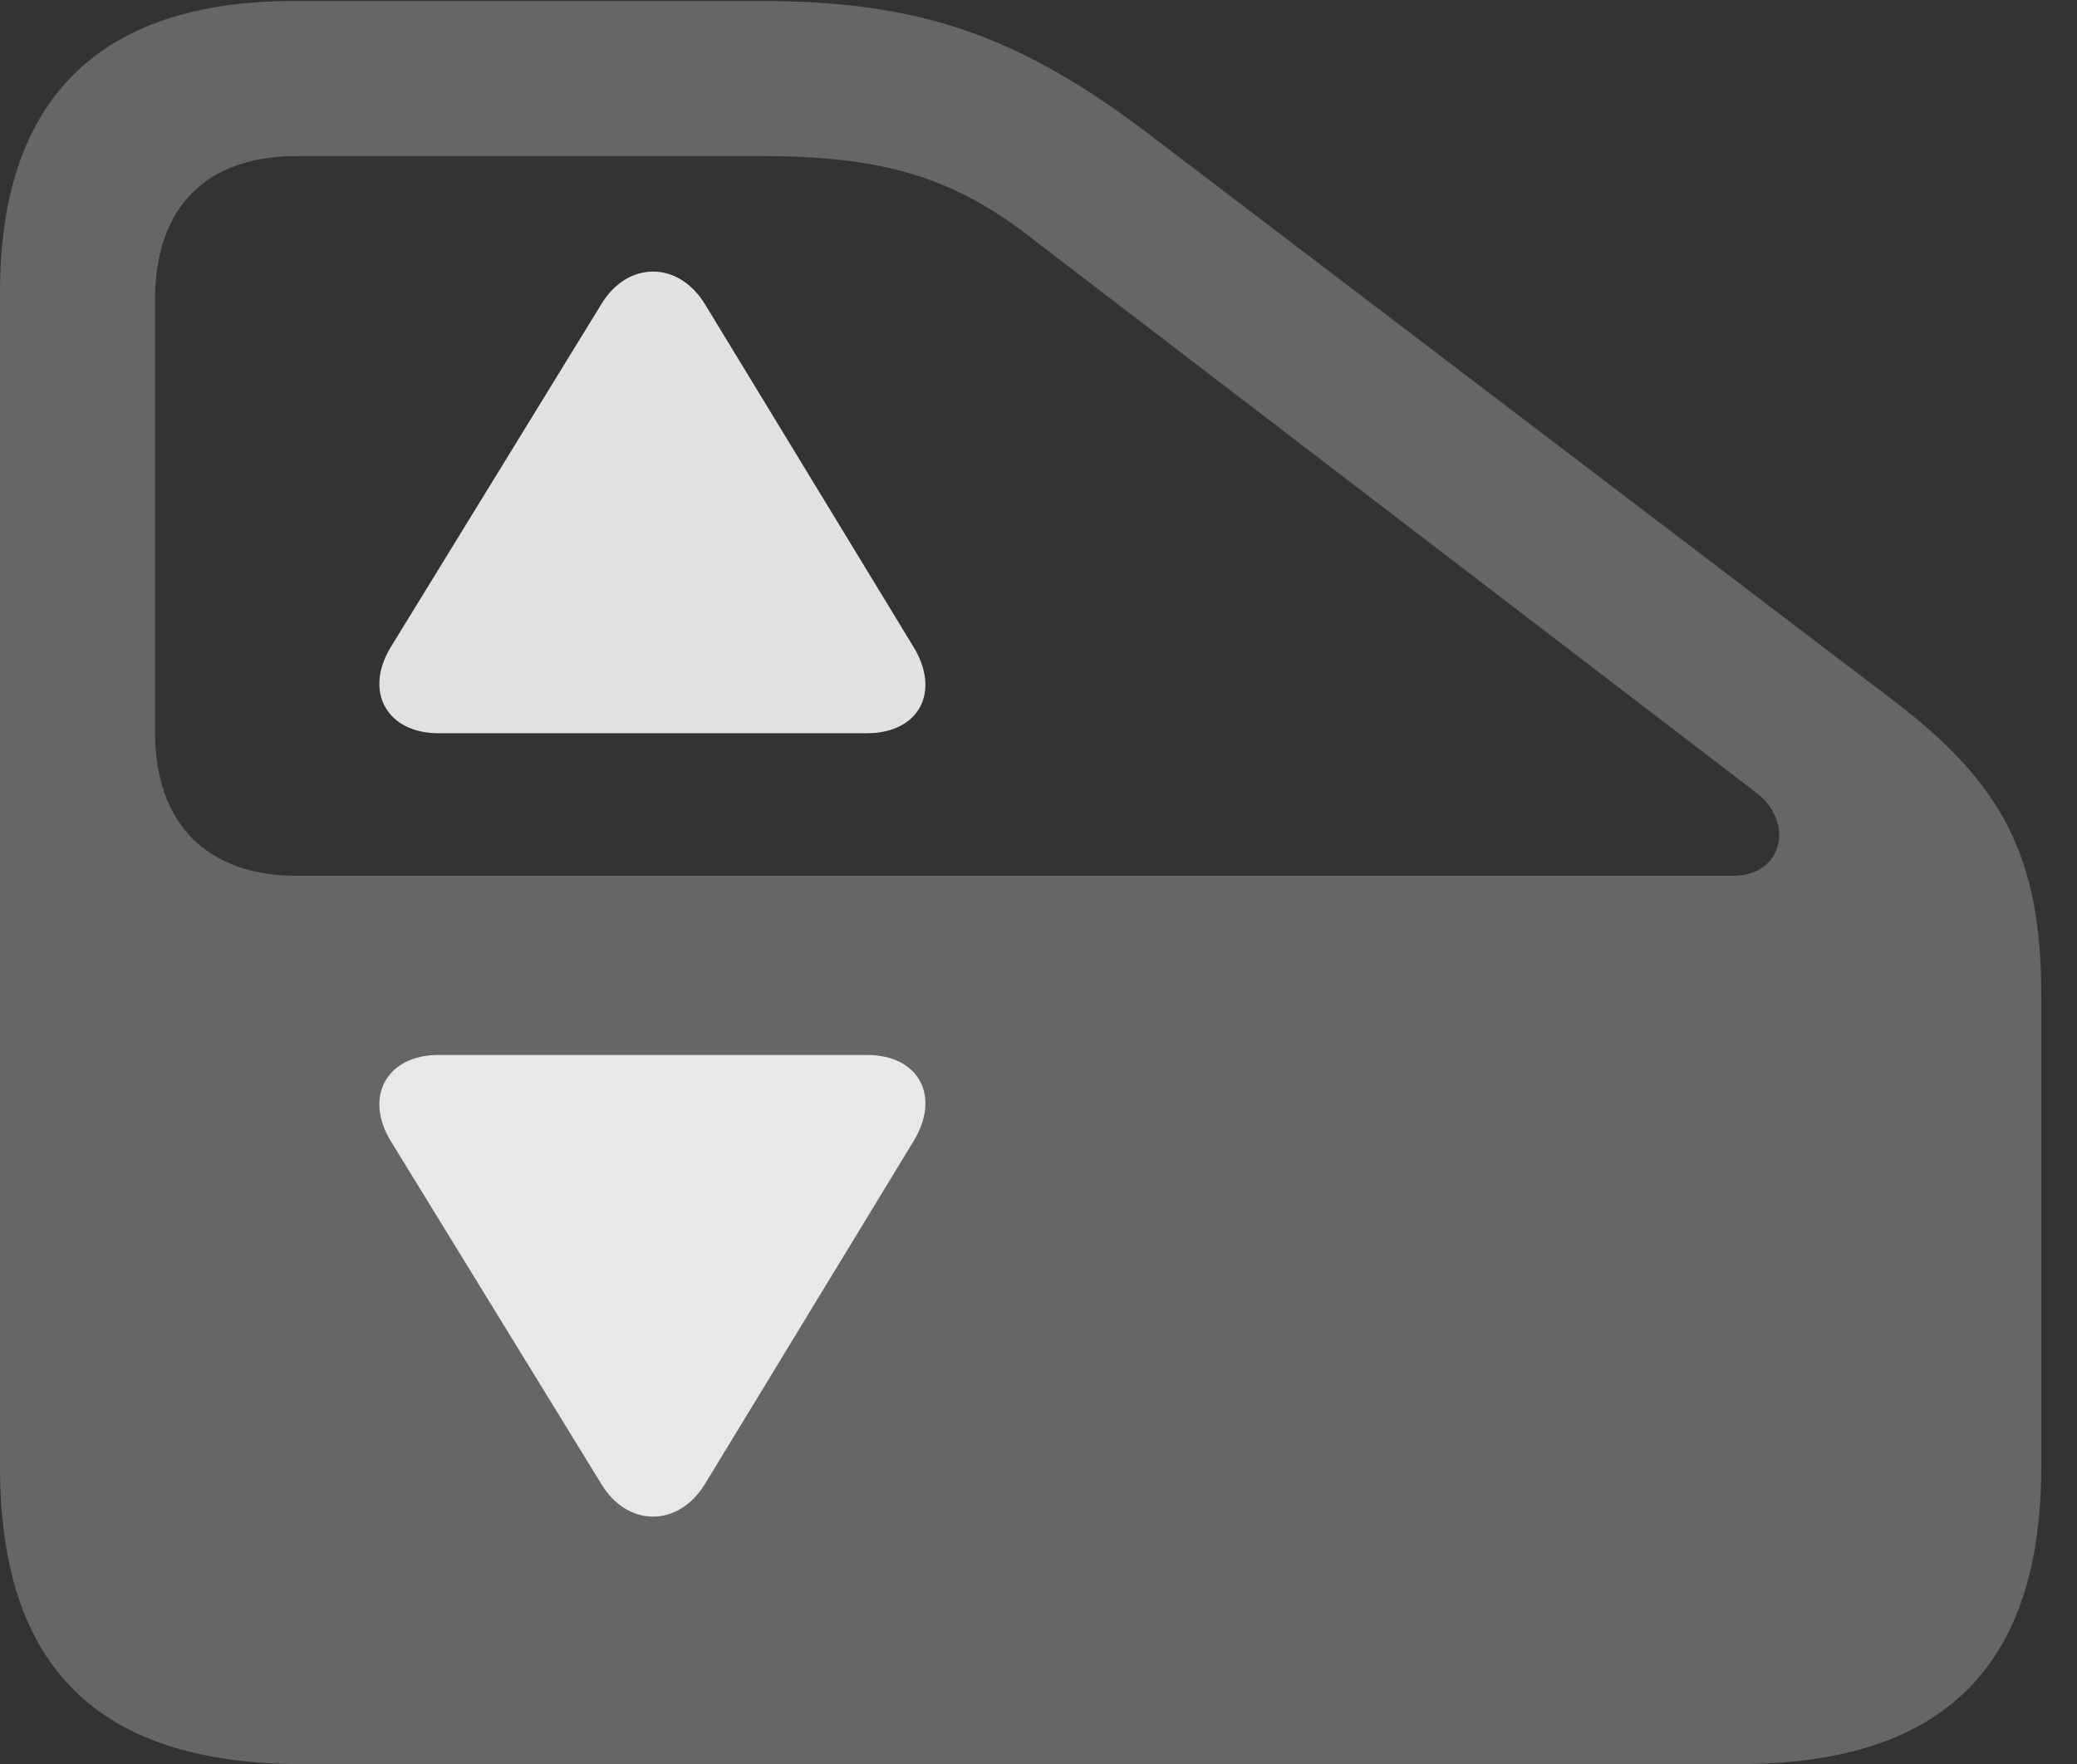 <?xml version="1.0" encoding="UTF-8"?>
<!--Generator: Apple Native CoreSVG 232.5-->
<!DOCTYPE svg
PUBLIC "-//W3C//DTD SVG 1.1//EN"
       "http://www.w3.org/Graphics/SVG/1.1/DTD/svg11.dtd">
<svg version="1.1" xmlns="http://www.w3.org/2000/svg" xmlns:xlink="http://www.w3.org/1999/xlink" width="21.055" height="17.881">
 <rect width="100%" height="100%" fill="#333333" stroke="none"/>
 <g>
  <rect height="17.881" opacity="0" width="21.055" x="0" y="0"/>
  <path d="M17.627 17.881C19.688 17.881 20.693 16.904 20.693 14.863L20.693 10.088C20.693 8.691 20.303 7.939 19.18 7.09L11.592 1.318C10.303 0.352 9.307 0.01 7.715 0.01L2.979 0.01C1.006 0.01 0 1.006 0 2.959L0 14.863C0 16.904 0.996 17.881 3.066 17.881ZM17.568 8.877L3.008 8.877C2.109 8.877 1.572 8.359 1.572 7.422L1.572 3.037C1.572 2.09 2.1 1.582 3.008 1.582L7.715 1.582C8.965 1.582 9.688 1.797 10.518 2.461L17.793 8.027C18.193 8.32 18.086 8.877 17.568 8.877Z" fill="#ffffff" fill-opacity="0.25"/>
  <path d="M4.443 7.432L8.789 7.432C9.316 7.432 9.541 7.012 9.258 6.553L7.148 3.086C6.875 2.637 6.357 2.646 6.094 3.086L3.965 6.553C3.682 7.012 3.926 7.432 4.443 7.432Z" fill="#ffffff" fill-opacity="0.85"/>
  <path d="M4.443 10.693L8.789 10.693C9.316 10.693 9.541 11.113 9.258 11.572L7.148 15.039C6.875 15.488 6.357 15.479 6.094 15.039L3.965 11.572C3.682 11.113 3.926 10.693 4.443 10.693Z" fill="#ffffff" fill-opacity="0.85"/>
 </g>
</svg>
